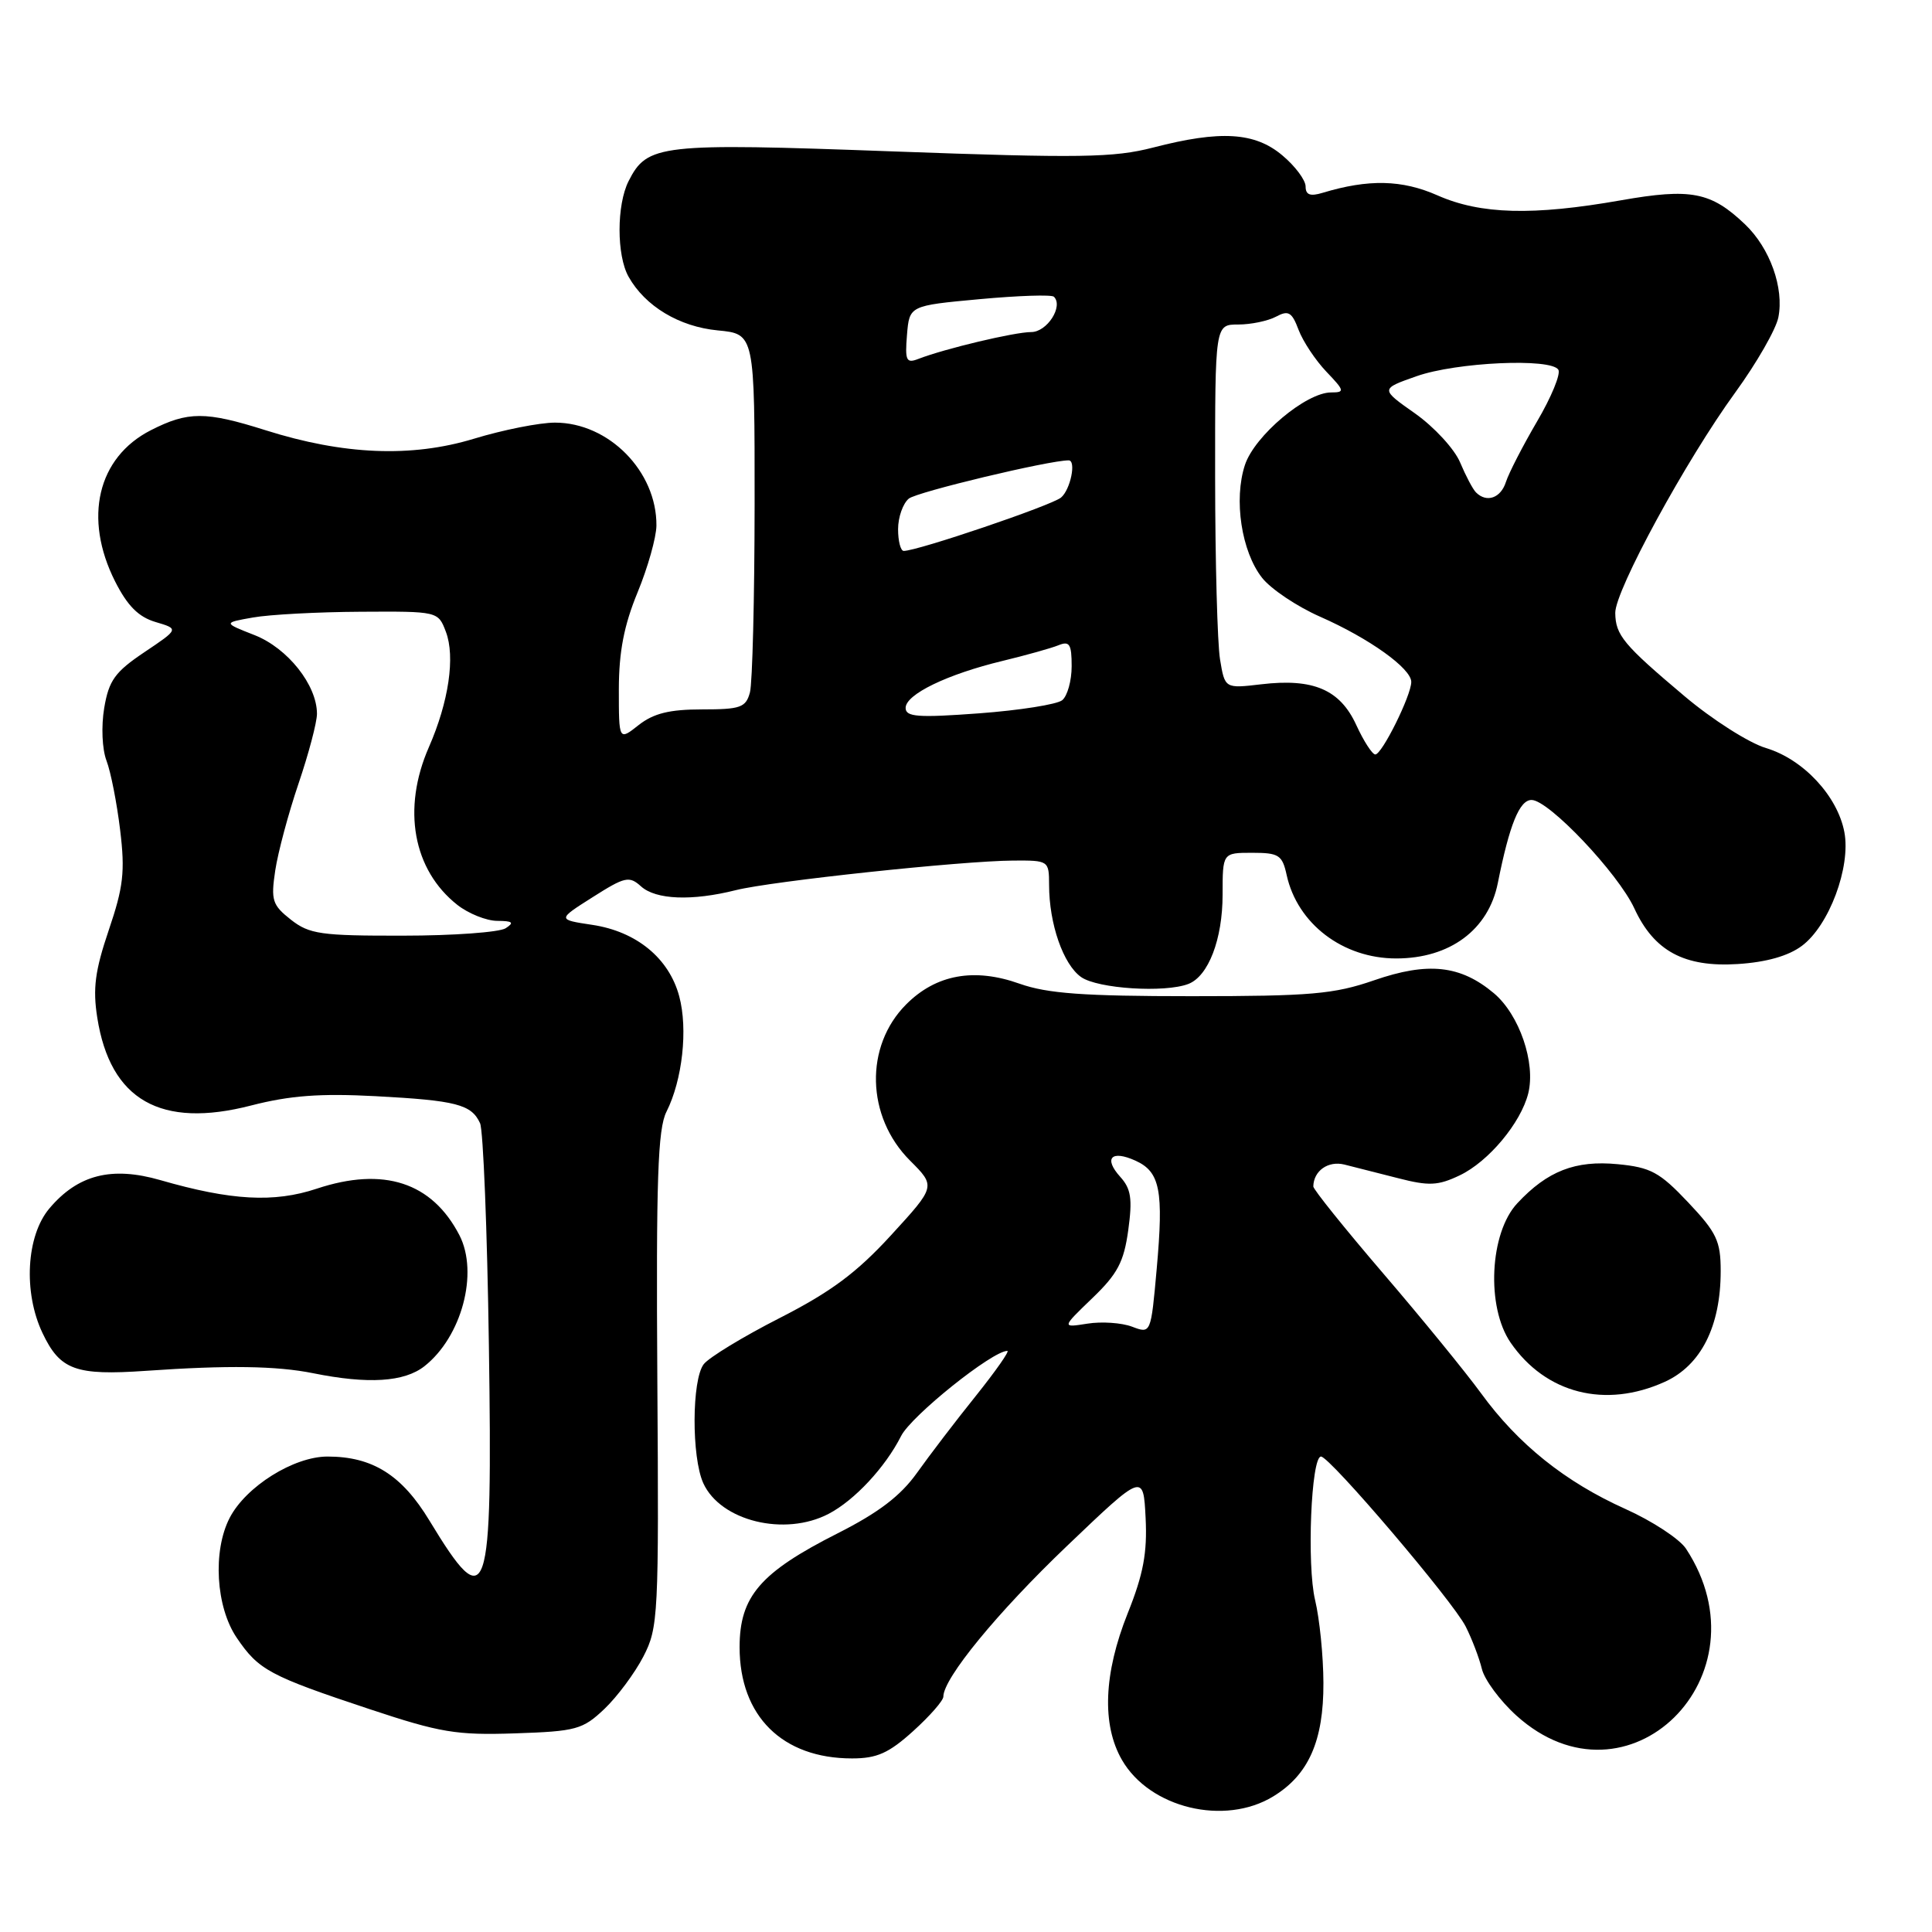 <?xml version="1.0" encoding="UTF-8" standalone="no"?>
<!DOCTYPE svg PUBLIC "-//W3C//DTD SVG 1.1//EN" "http://www.w3.org/Graphics/SVG/1.1/DTD/svg11.dtd" >
<svg xmlns="http://www.w3.org/2000/svg" xmlns:xlink="http://www.w3.org/1999/xlink" version="1.1" viewBox="0 0 256 256">
 <g >
 <path fill="currentColor"
d=" M 168.70 238.04 C 173.40 235.18 175.39 230.67 175.36 223.00 C 175.35 219.43 174.85 214.49 174.26 212.03 C 173.14 207.37 173.73 193.00 175.04 193.00 C 176.20 193.00 192.52 212.16 194.21 215.52 C 195.04 217.16 196.00 219.68 196.35 221.12 C 196.69 222.56 198.75 225.35 200.93 227.32 C 215.63 240.60 234.47 222.09 223.41 205.22 C 222.56 203.92 218.93 201.54 215.36 199.94 C 207.40 196.36 201.17 191.38 196.25 184.62 C 194.20 181.81 188.35 174.64 183.26 168.71 C 178.17 162.77 174.01 157.59 174.02 157.21 C 174.06 155.13 175.99 153.78 178.14 154.31 C 179.44 154.63 182.65 155.45 185.27 156.12 C 189.34 157.17 190.55 157.11 193.42 155.74 C 197.24 153.92 201.52 148.79 202.50 144.88 C 203.51 140.83 201.32 134.45 197.95 131.61 C 193.52 127.89 189.22 127.42 182.06 129.90 C 176.76 131.73 173.69 132.00 157.88 132.00 C 143.58 132.00 138.79 131.65 135.11 130.35 C 129.08 128.20 124.03 129.12 120.08 133.08 C 114.54 138.62 114.76 147.96 120.58 153.78 C 124.00 157.20 124.00 157.20 118.07 163.67 C 113.51 168.65 110.10 171.18 103.32 174.64 C 98.47 177.11 93.94 179.87 93.25 180.76 C 91.66 182.82 91.62 193.08 93.19 196.53 C 95.48 201.55 103.98 203.63 109.80 200.59 C 113.23 198.80 117.31 194.42 119.40 190.28 C 120.75 187.60 131.49 179.00 133.48 179.00 C 133.81 179.00 131.92 181.69 129.29 184.98 C 126.65 188.26 123.15 192.85 121.50 195.17 C 119.33 198.21 116.42 200.43 111.00 203.17 C 100.72 208.37 98.00 211.54 98.00 218.27 C 98.01 227.40 103.67 233.00 112.90 233.00 C 116.20 233.00 117.77 232.30 121.00 229.38 C 123.20 227.39 125.00 225.34 125.00 224.81 C 125.00 222.38 132.17 213.64 141.39 204.84 C 151.50 195.18 151.50 195.18 151.80 201.14 C 152.03 205.75 151.50 208.60 149.43 213.76 C 146.24 221.74 145.97 228.54 148.67 233.21 C 152.35 239.58 162.25 241.97 168.70 238.04 Z  M 80.09 226.44 C 81.79 224.82 84.11 221.70 85.25 219.50 C 87.23 215.67 87.31 214.11 87.10 182.81 C 86.93 156.28 87.16 149.58 88.31 147.31 C 90.43 143.10 91.17 136.36 90.00 132.01 C 88.65 126.97 84.34 123.43 78.49 122.55 C 73.84 121.85 73.84 121.85 78.53 118.88 C 82.81 116.16 83.38 116.04 84.94 117.45 C 86.90 119.22 91.68 119.41 97.50 117.95 C 102.22 116.76 127.42 114.07 134.25 114.03 C 138.95 114.00 139.00 114.04 139.01 117.25 C 139.01 122.42 140.89 127.81 143.26 129.47 C 145.46 131.01 154.33 131.58 157.46 130.38 C 160.12 129.36 162.00 124.45 162.00 118.55 C 162.00 113.00 162.00 113.00 165.92 113.00 C 169.45 113.00 169.91 113.29 170.49 115.95 C 171.91 122.41 177.94 127.00 185.00 127.00 C 192.12 127.00 197.24 123.20 198.47 117.00 C 200.02 109.25 201.34 106.00 202.94 106.00 C 205.21 106.00 214.40 115.70 216.56 120.37 C 219.17 126.03 223.19 128.19 230.26 127.74 C 234.05 127.50 236.97 126.67 238.76 125.33 C 242.36 122.65 245.26 114.90 244.39 110.27 C 243.49 105.48 238.94 100.60 234.00 99.12 C 231.74 98.44 226.88 95.35 223.20 92.24 C 215.12 85.43 214.07 84.17 214.03 81.22 C 213.99 78.27 223.40 60.98 229.95 51.98 C 232.76 48.11 235.32 43.65 235.64 42.06 C 236.42 38.16 234.53 32.88 231.23 29.73 C 226.71 25.42 224.06 24.91 214.79 26.54 C 203.09 28.60 196.19 28.41 190.48 25.89 C 185.78 23.81 181.34 23.71 175.25 25.55 C 173.60 26.05 173.00 25.82 173.00 24.71 C 173.00 23.87 171.62 22.01 169.92 20.59 C 166.27 17.51 161.72 17.24 152.80 19.55 C 147.58 20.90 143.13 20.97 118.27 20.06 C 87.37 18.93 85.77 19.11 83.29 24.00 C 81.70 27.15 81.69 33.83 83.29 36.67 C 85.48 40.57 89.99 43.29 95.11 43.78 C 100.00 44.25 100.00 44.25 99.99 66.88 C 99.98 79.32 99.70 90.51 99.37 91.75 C 98.83 93.75 98.13 94.00 93.02 94.00 C 88.72 94.00 86.61 94.52 84.63 96.07 C 82.00 98.15 82.00 98.15 82.00 91.32 C 82.01 86.36 82.68 82.87 84.48 78.50 C 85.84 75.20 86.96 71.22 86.98 69.65 C 87.04 62.47 80.67 56.00 73.54 56.00 C 71.49 56.00 66.65 56.96 62.78 58.14 C 54.51 60.65 45.52 60.28 35.16 57.00 C 27.22 54.49 24.91 54.50 19.98 57.01 C 12.92 60.61 11.02 68.65 15.25 77.04 C 16.89 80.28 18.35 81.75 20.61 82.42 C 23.72 83.34 23.72 83.34 19.13 86.42 C 15.23 89.04 14.43 90.15 13.81 93.80 C 13.40 96.25 13.53 99.26 14.11 100.79 C 14.68 102.28 15.49 106.42 15.92 109.99 C 16.59 115.50 16.35 117.54 14.41 123.25 C 12.59 128.63 12.28 130.98 12.89 134.85 C 14.61 145.77 21.29 149.58 33.29 146.48 C 38.42 145.16 42.44 144.86 49.79 145.25 C 60.46 145.82 62.47 146.34 63.61 148.83 C 64.03 149.75 64.56 163.00 64.78 178.28 C 65.28 212.45 64.66 214.28 56.90 201.48 C 53.24 195.44 49.36 193.00 43.40 193.00 C 38.92 193.00 32.58 196.97 30.43 201.13 C 28.16 205.53 28.60 212.95 31.38 217.03 C 34.27 221.29 35.70 222.06 49.00 226.48 C 58.33 229.58 60.48 229.94 68.24 229.68 C 76.36 229.41 77.21 229.17 80.09 226.44 Z  M 220.59 183.10 C 225.39 180.92 228.00 175.75 228.00 168.42 C 228.00 164.44 227.47 163.32 223.68 159.31 C 219.91 155.32 218.73 154.68 214.35 154.26 C 208.74 153.72 205.04 155.16 201.05 159.44 C 197.38 163.36 196.91 173.17 200.16 177.90 C 204.81 184.66 212.72 186.67 220.59 183.10 Z  M 56.24 181.03 C 61.18 177.14 63.44 168.67 60.88 163.68 C 57.25 156.66 50.84 154.56 41.96 157.51 C 36.30 159.39 30.63 159.08 21.24 156.37 C 14.78 154.51 10.31 155.65 6.53 160.14 C 3.48 163.77 3.07 171.24 5.63 176.63 C 7.96 181.54 10.00 182.29 19.37 181.64 C 30.14 180.89 36.64 180.98 41.50 181.96 C 48.78 183.43 53.57 183.13 56.24 181.03 Z  M 150.00 175.79 C 148.62 175.27 145.96 175.09 144.09 175.39 C 140.67 175.93 140.67 175.93 144.73 172.02 C 148.08 168.81 148.92 167.22 149.50 163.00 C 150.07 158.84 149.87 157.52 148.44 155.94 C 146.20 153.46 147.26 152.34 150.47 153.80 C 153.72 155.28 154.20 157.75 153.27 168.12 C 152.50 176.74 152.50 176.74 150.00 175.79 Z  M 38.54 121.86 C 36.08 119.92 35.88 119.29 36.47 115.35 C 36.83 112.95 38.22 107.76 39.56 103.82 C 40.90 99.87 42.00 95.72 42.00 94.57 C 41.99 90.76 38.12 85.89 33.74 84.16 C 29.56 82.52 29.56 82.52 33.53 81.82 C 35.71 81.43 42.12 81.09 47.77 81.06 C 58.04 81.00 58.05 81.00 59.08 83.71 C 60.34 87.02 59.46 93.00 56.83 99.00 C 53.25 107.17 54.72 115.27 60.61 119.91 C 62.08 121.06 64.45 122.01 65.88 122.02 C 67.94 122.03 68.18 122.24 67.00 123.00 C 66.17 123.53 60.05 123.98 53.38 123.98 C 42.50 124.00 40.99 123.78 38.54 121.86 Z  M 179.71 96.06 C 177.55 91.37 174.02 89.86 167.14 90.67 C 162.30 91.24 162.30 91.24 161.66 87.37 C 161.31 85.24 161.02 74.39 161.01 63.25 C 161.00 43.00 161.00 43.00 164.07 43.00 C 165.75 43.00 168.01 42.53 169.08 41.96 C 170.72 41.08 171.18 41.34 172.07 43.71 C 172.65 45.24 174.31 47.74 175.75 49.25 C 178.17 51.78 178.22 52.00 176.38 52.00 C 173.06 52.00 166.24 57.73 164.96 61.61 C 163.45 66.19 164.50 73.09 167.23 76.56 C 168.40 78.05 171.86 80.37 174.93 81.72 C 181.44 84.59 187.00 88.57 187.00 90.36 C 187.00 92.15 183.10 100.01 182.23 99.97 C 181.83 99.96 180.69 98.20 179.71 96.06 Z  M 120.00 93.80 C 120.00 92.01 125.51 89.34 132.86 87.57 C 135.96 86.82 139.29 85.89 140.25 85.50 C 141.72 84.90 142.00 85.35 142.00 88.27 C 142.00 90.19 141.44 92.21 140.75 92.78 C 140.06 93.34 135.11 94.12 129.75 94.52 C 121.62 95.12 120.00 95.00 120.00 93.80 Z  M 119.00 70.12 C 119.00 68.54 119.64 66.72 120.42 66.07 C 121.48 65.19 138.98 61.00 141.60 61.00 C 142.64 61.00 141.84 64.89 140.59 65.93 C 139.32 66.98 121.59 73.00 119.75 73.00 C 119.34 73.00 119.00 71.71 119.00 70.12 Z  M 195.58 65.25 C 195.16 64.84 194.22 63.05 193.47 61.27 C 192.73 59.50 190.04 56.58 187.51 54.79 C 182.89 51.54 182.89 51.54 187.70 49.85 C 192.97 47.99 205.52 47.42 206.49 48.99 C 206.83 49.54 205.56 52.63 203.66 55.86 C 201.77 59.09 199.92 62.69 199.54 63.87 C 198.86 66.00 196.99 66.66 195.58 65.25 Z  M 120.18 44.38 C 120.50 40.50 120.50 40.50 129.81 39.64 C 134.93 39.17 139.36 39.02 139.65 39.32 C 140.93 40.59 138.74 44.00 136.64 44.00 C 134.44 44.00 125.19 46.20 121.68 47.56 C 120.09 48.18 119.90 47.79 120.18 44.38 Z "/>
</g>
</svg>